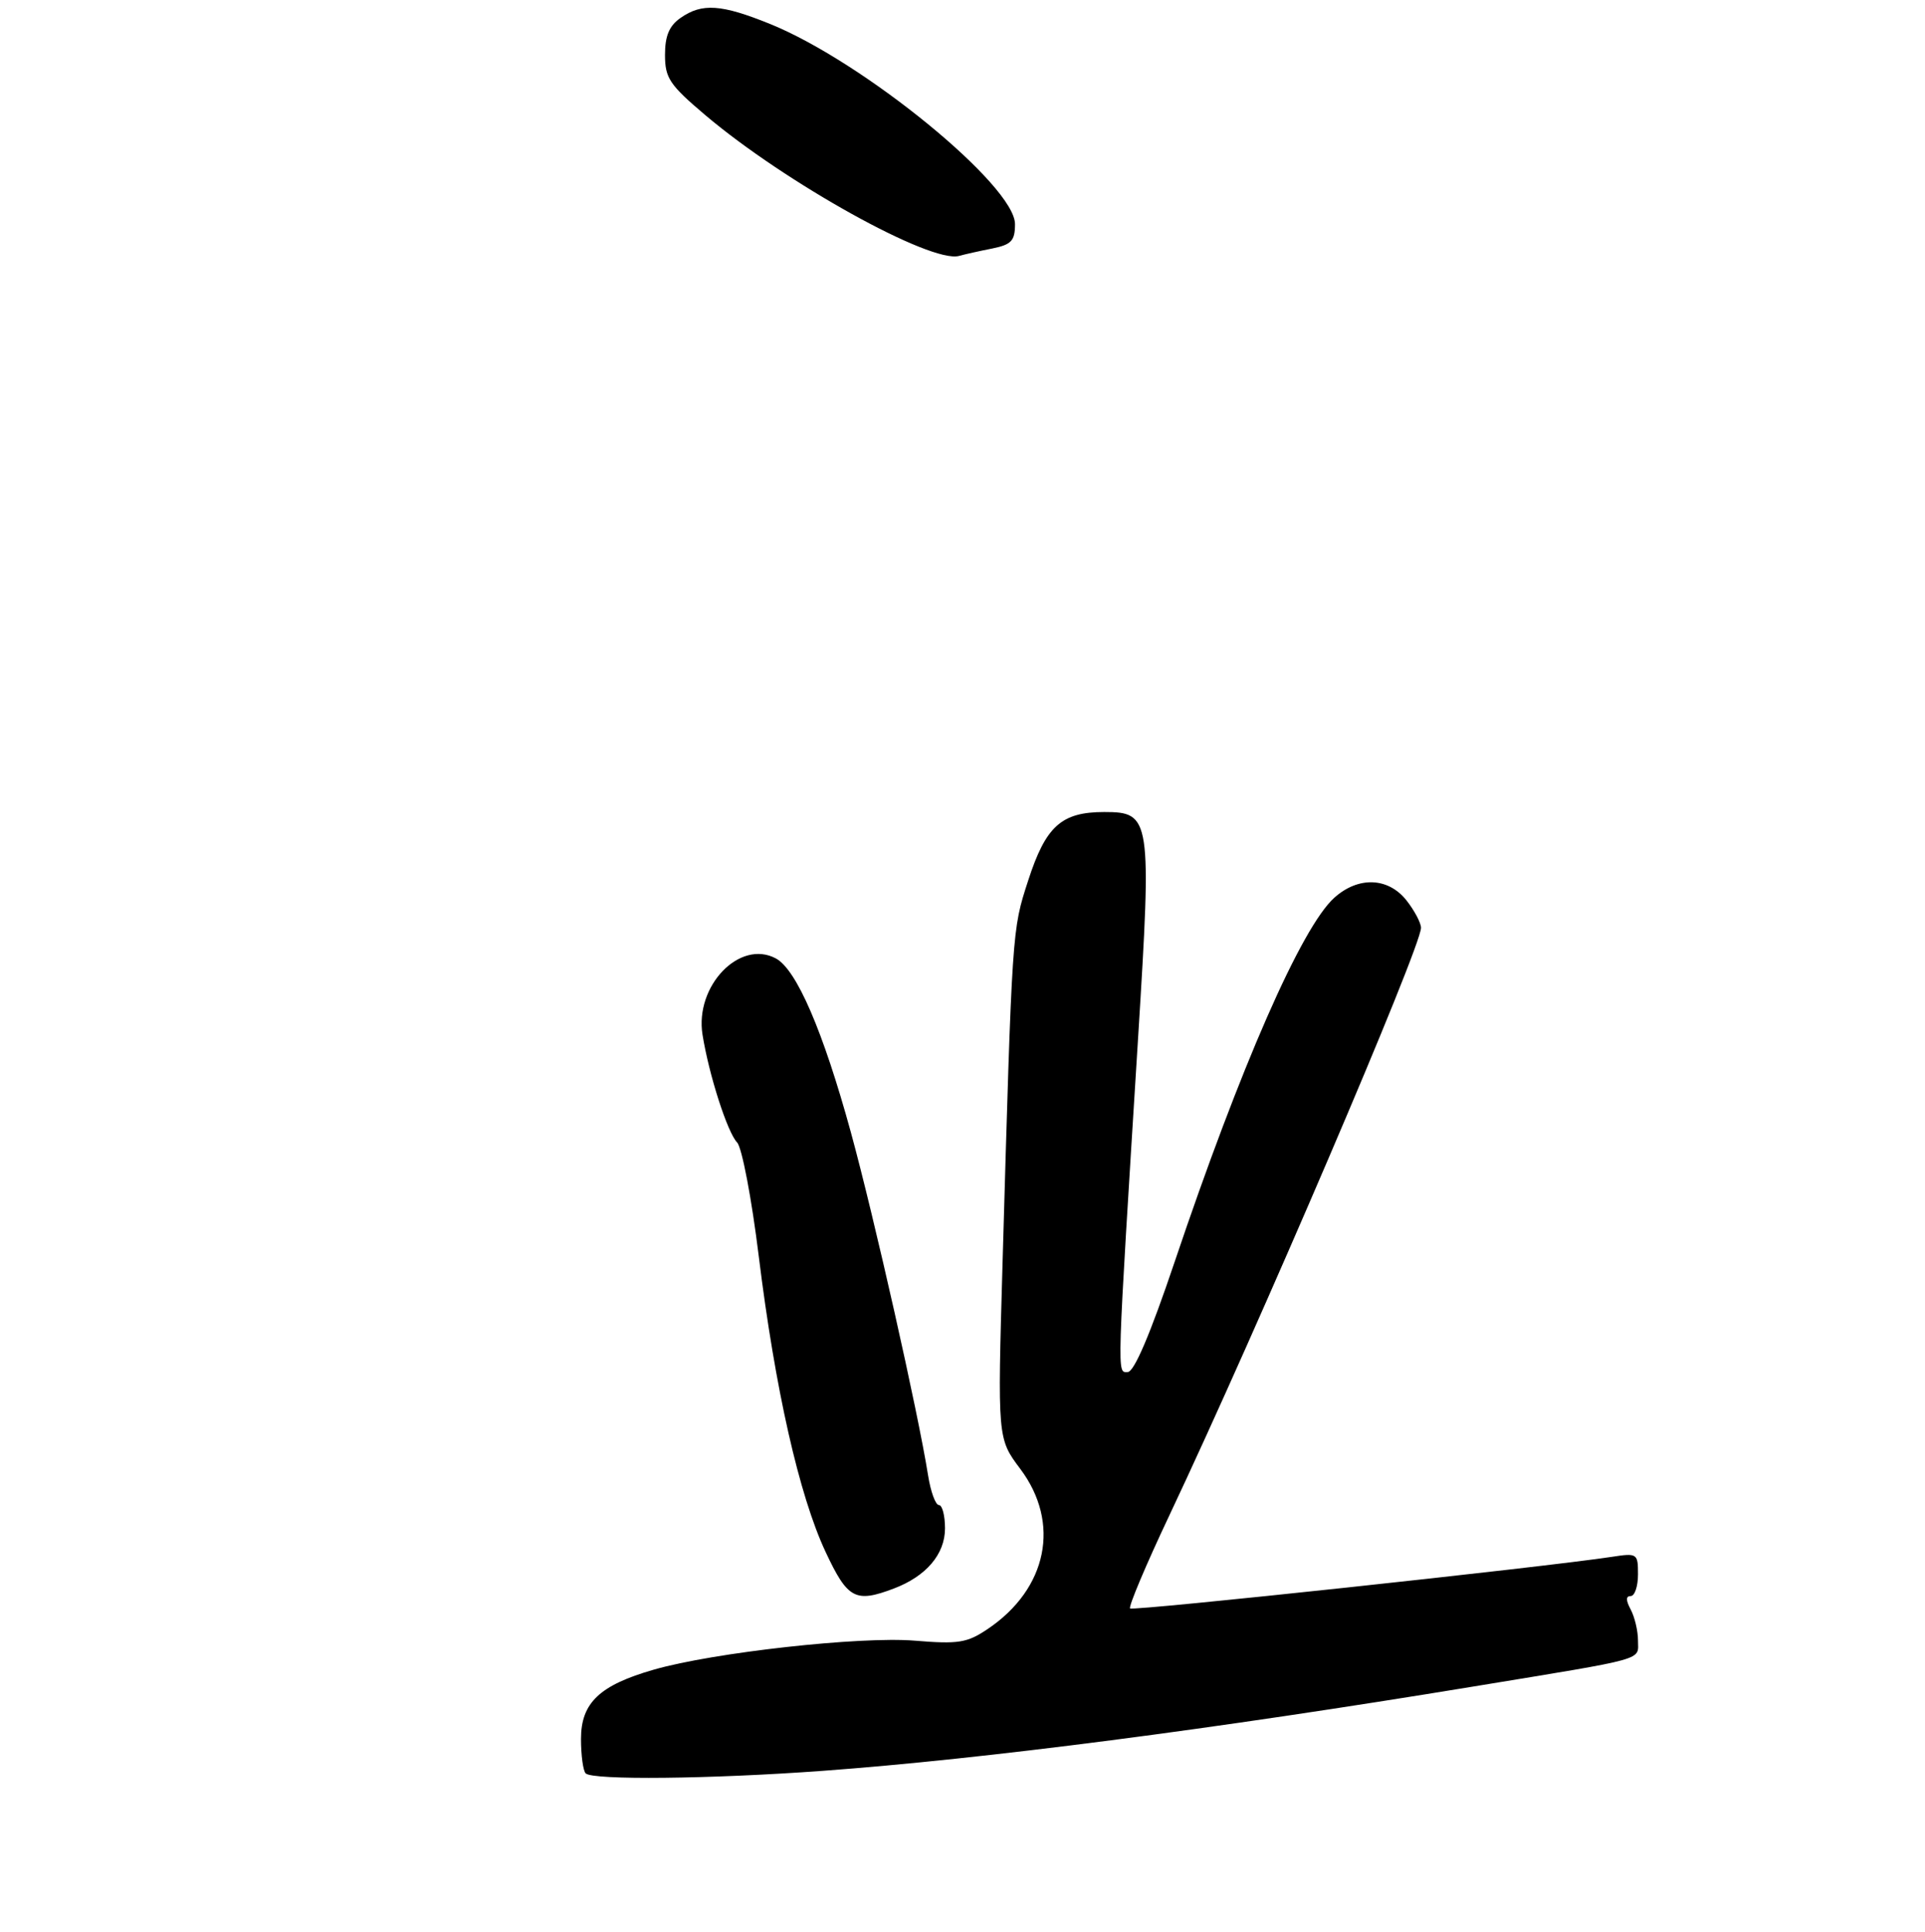<?xml version="1.0" encoding="UTF-8" standalone="no"?>
<!DOCTYPE svg PUBLIC "-//W3C//DTD SVG 1.1//EN" "http://www.w3.org/Graphics/SVG/1.1/DTD/svg11.dtd" >
<svg xmlns="http://www.w3.org/2000/svg" xmlns:xlink="http://www.w3.org/1999/xlink" version="1.1" viewBox="0 0 275 276">
 <g >
 <path fill="currentColor"
d=" M 117.50 252.97 C 140.66 251.27 173.28 247.04 210.50 240.92 C 235.63 236.79 234.00 237.25 234.00 234.35 C 234.00 232.99 233.53 231.00 232.96 229.93 C 232.25 228.60 232.25 228.00 232.96 228.00 C 233.53 228.00 234.00 226.61 234.00 224.91 C 234.00 221.91 233.90 221.84 230.25 222.40 C 220.46 223.89 161.84 230.17 161.44 229.77 C 161.19 229.52 163.70 223.56 167.03 216.52 C 179.76 189.58 203.00 135.33 203.00 132.54 C 203.00 131.84 202.07 130.08 200.93 128.63 C 198.32 125.32 194.04 125.16 190.61 128.25 C 185.94 132.44 177.19 152.40 167.81 180.25 C 164.33 190.57 162.02 196.00 161.10 196.00 C 159.55 196.00 159.50 197.74 162.60 148.00 C 164.54 116.83 164.41 116.00 157.75 116.00 C 151.63 116.00 149.40 118.01 146.88 125.79 C 144.57 132.90 144.60 132.51 143.22 180.50 C 142.50 205.50 142.50 205.50 145.75 209.83 C 151.55 217.55 149.64 226.95 141.11 232.70 C 138.16 234.69 136.94 234.89 130.64 234.37 C 122.87 233.74 101.93 236.06 93.41 238.51 C 85.66 240.73 83.00 243.25 83.00 248.41 C 83.00 250.75 83.30 252.97 83.67 253.33 C 84.65 254.32 101.54 254.14 117.50 252.97 Z  M 127.68 226.93 C 132.31 225.18 135.00 222.02 135.00 218.33 C 135.00 216.50 134.61 215.00 134.13 215.00 C 133.65 215.00 132.95 213.09 132.58 210.75 C 131.17 201.83 124.90 173.97 121.55 161.74 C 117.58 147.28 113.79 138.49 110.83 136.91 C 105.67 134.15 99.24 140.85 100.36 147.81 C 101.28 153.56 103.92 161.77 105.30 163.20 C 105.99 163.92 107.38 171.22 108.39 179.43 C 110.73 198.43 114.16 213.61 117.93 221.67 C 121.09 228.42 122.19 229.01 127.68 226.93 Z  M 141.75 35.50 C 144.49 34.94 145.00 34.40 145.00 32.02 C 145.00 26.52 123.41 8.87 110.05 3.44 C 103.05 0.60 100.29 0.41 97.22 2.56 C 95.60 3.69 95.00 5.12 95.00 7.84 C 95.00 11.15 95.65 12.12 100.75 16.44 C 112.18 26.12 132.96 37.65 137.00 36.56 C 137.82 36.33 139.96 35.85 141.75 35.50 Z "/>
</g>
</svg>